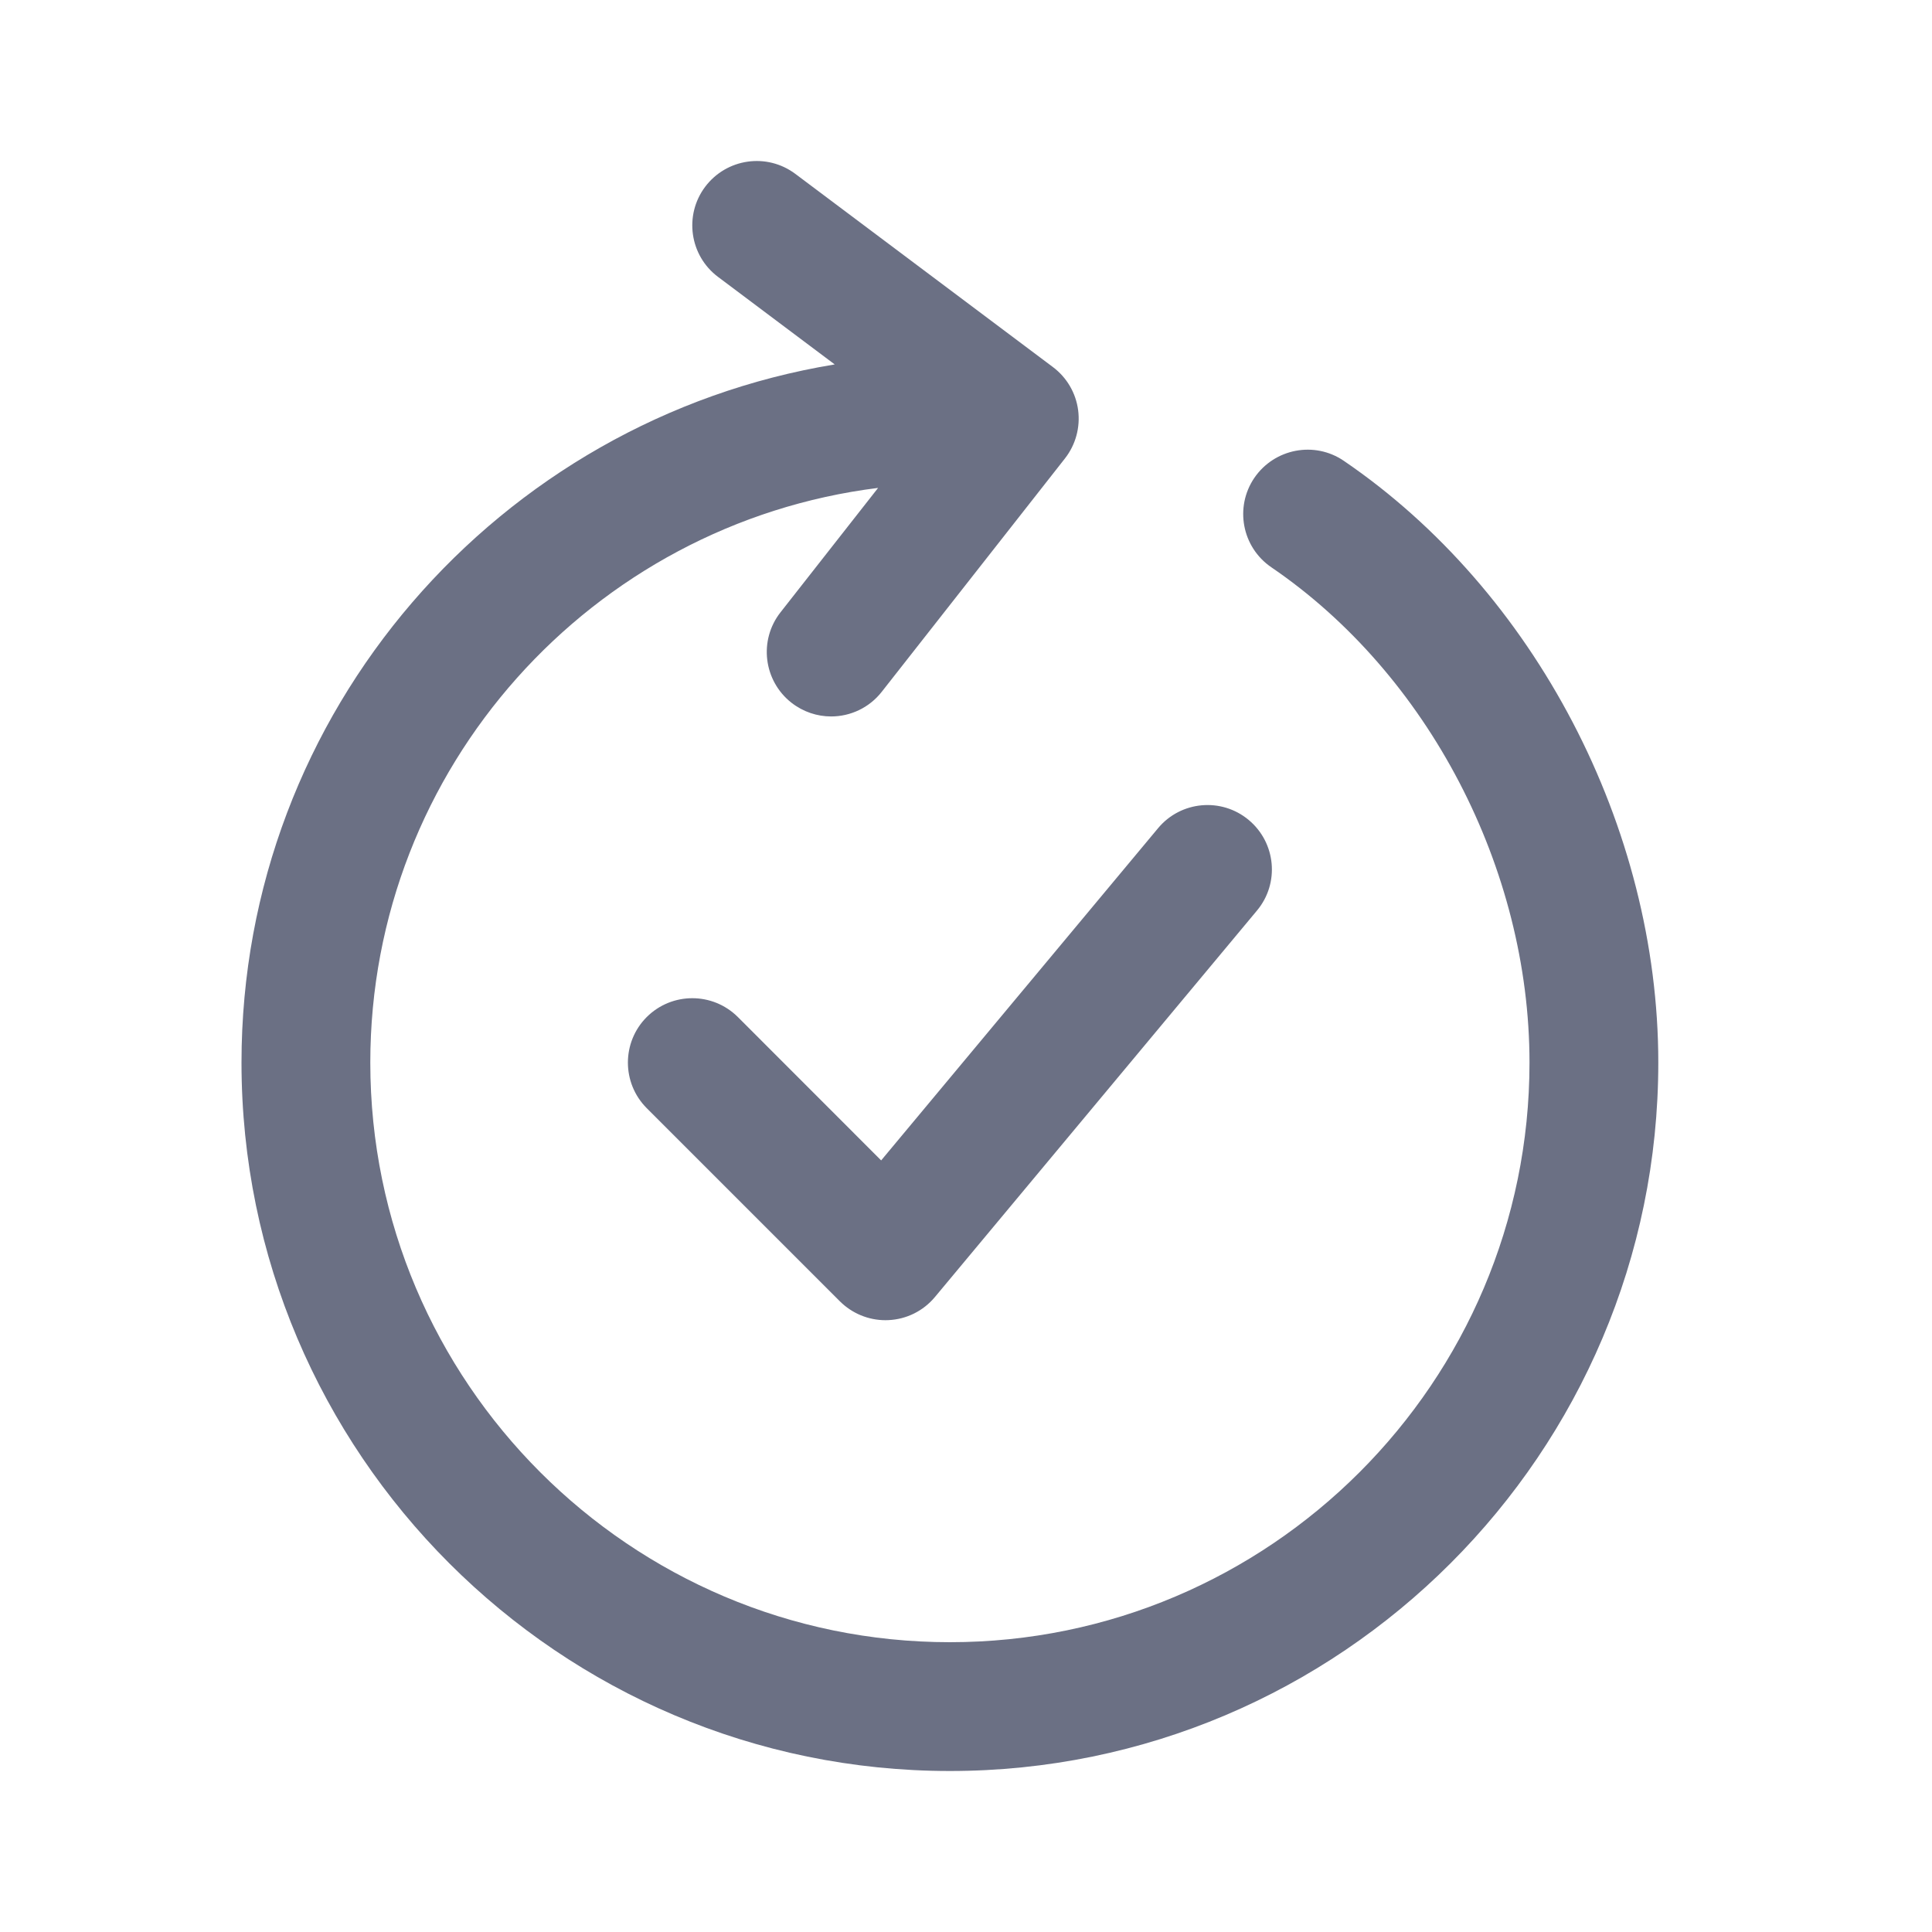 <svg width="24" height="24" viewBox="0 0 24 24" fill="none" xmlns="http://www.w3.org/2000/svg">
<path fill-rule="evenodd" clip-rule="evenodd" d="M11.8 22C6.948 22 3 18.052 3 13.2C3 8.836 6.197 5.214 10.369 4.527L8.92 3.44C8.566 3.175 8.495 2.673 8.76 2.32C9.026 1.967 9.526 1.895 9.88 2.16L13.08 4.56C13.252 4.689 13.365 4.882 13.393 5.095C13.421 5.309 13.362 5.525 13.23 5.694L10.954 8.593C10.797 8.794 10.562 8.9 10.325 8.9C10.152 8.9 9.978 8.844 9.831 8.729C9.484 8.456 9.423 7.953 9.696 7.606L10.908 6.061C7.358 6.503 4.6 9.533 4.6 13.2C4.6 17.17 7.83 20.4 11.8 20.4C15.77 20.4 19 17.17 19 13.2C19 10.79 17.742 8.375 15.793 7.047C15.428 6.798 15.334 6.301 15.582 5.936C15.832 5.571 16.33 5.476 16.694 5.725C19.066 7.342 20.6 10.277 20.6 13.2C20.6 18.052 16.652 22 11.8 22ZM15.614 11.312L11.614 16.112C11.47 16.285 11.261 16.389 11.036 16.399C11.024 16.4 11.012 16.4 11 16.4C10.788 16.4 10.585 16.316 10.434 16.166L8.034 13.766C7.722 13.454 7.722 12.946 8.034 12.634C8.347 12.322 8.853 12.322 9.166 12.634L10.946 14.415L14.386 10.288C14.668 9.949 15.173 9.903 15.512 10.186C15.851 10.469 15.898 10.973 15.614 11.312Z" fill="#6B7084"/>
</svg>
